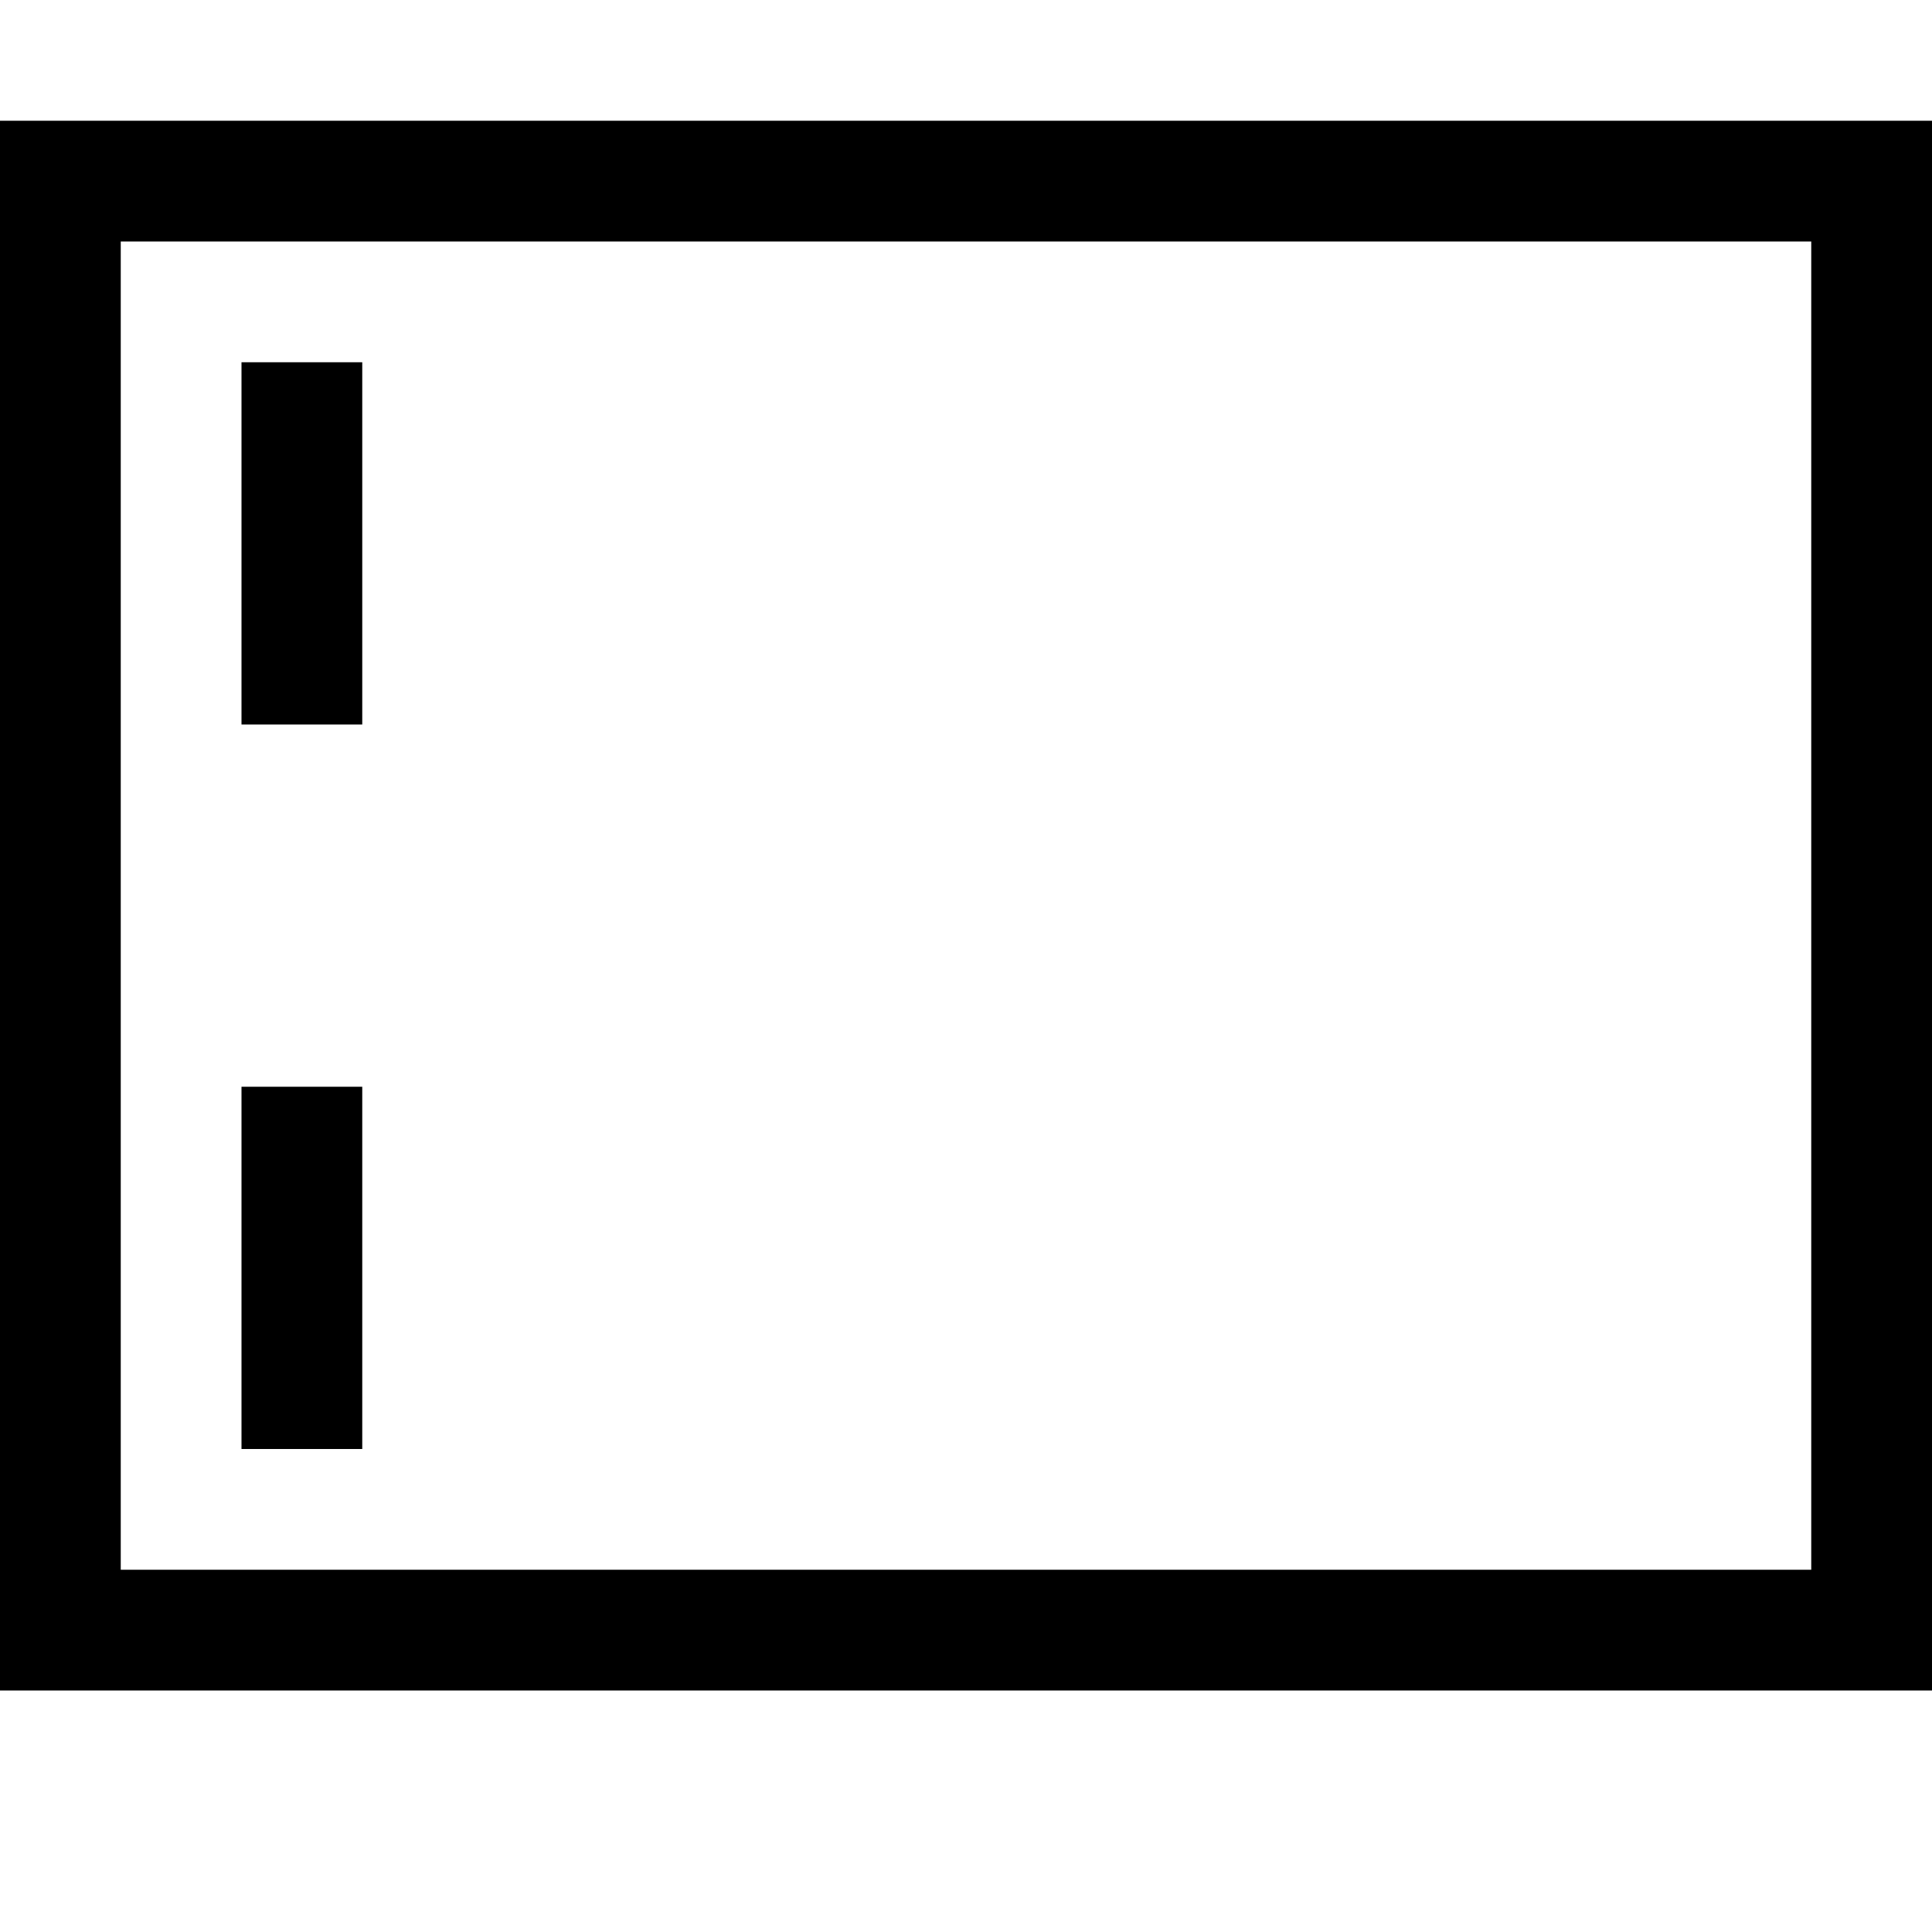 <svg xmlns="http://www.w3.org/2000/svg" viewBox="0 0 2048 2048" height="1em" width="1em">
  <path d="M2048 128v1664H0V128h2048zm-128 128H128v1408h1792V256zM384 1536H256v-384h128v384zm0-768H256V384h128v384z"/>
</svg>
